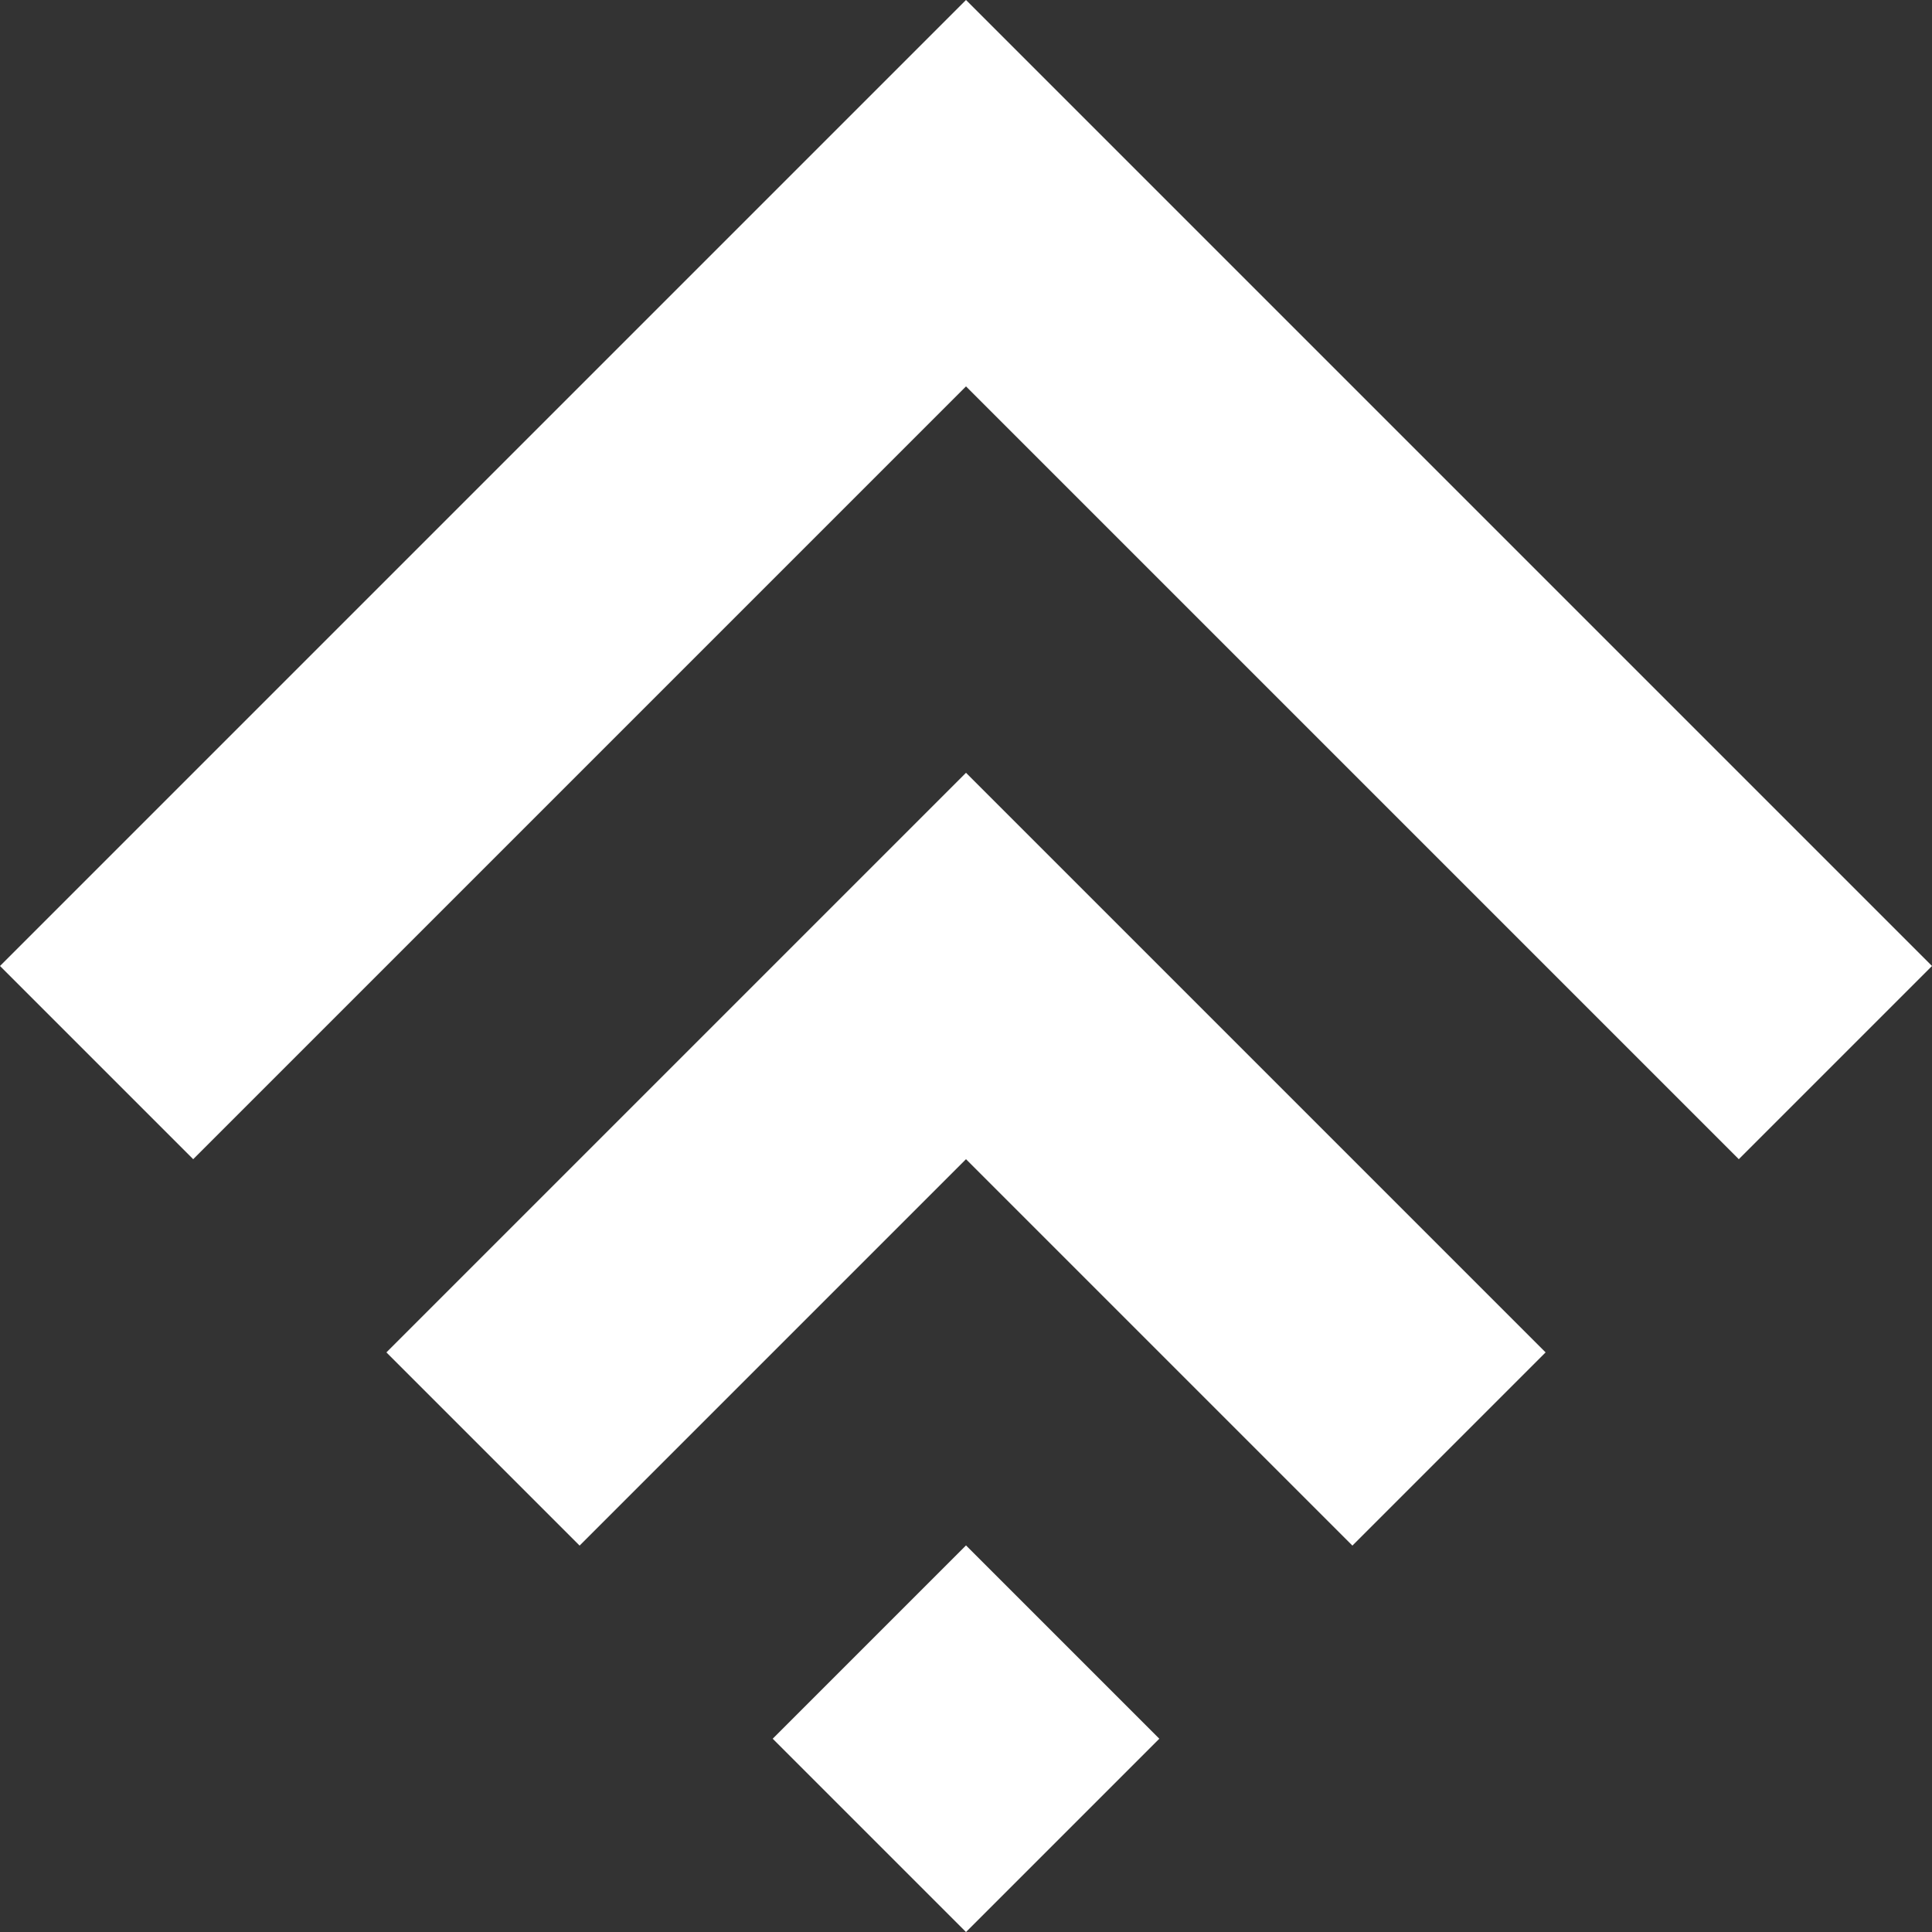 <?xml version="1.0" encoding="utf-8"?>
<!-- Generator: Adobe Illustrator 23.0.3, SVG Export Plug-In . SVG Version: 6.00 Build 0)  -->
<svg version="1.1" id="Layer_1" xmlns="http://www.w3.org/2000/svg" xmlns:xlink="http://www.w3.org/1999/xlink" x="0px" y="0px"
	 viewBox="0 0 460 460" style="enable-background:new 0 0 460 460;" xml:space="preserve">
<rect x="0" y="0" width="460" height="460" fill="#333333" stroke="none"/>
<style type="text/css">
	.st0{fill:#FFFFFF;}
</style>
<rect x="197.5" y="381.5" transform="matrix(0.707 -0.707 0.707 0.707 -225.377 283.892)" class="st0" width="65.1" height="65.1"/>
<polygon class="st0" points="138,368 92,322 230,184 368,322 322,368 230,276 "/>
<polygon class="st0" points="46,276 0,230 230,0 460,230 414,276 230,92 "/>
</svg>
